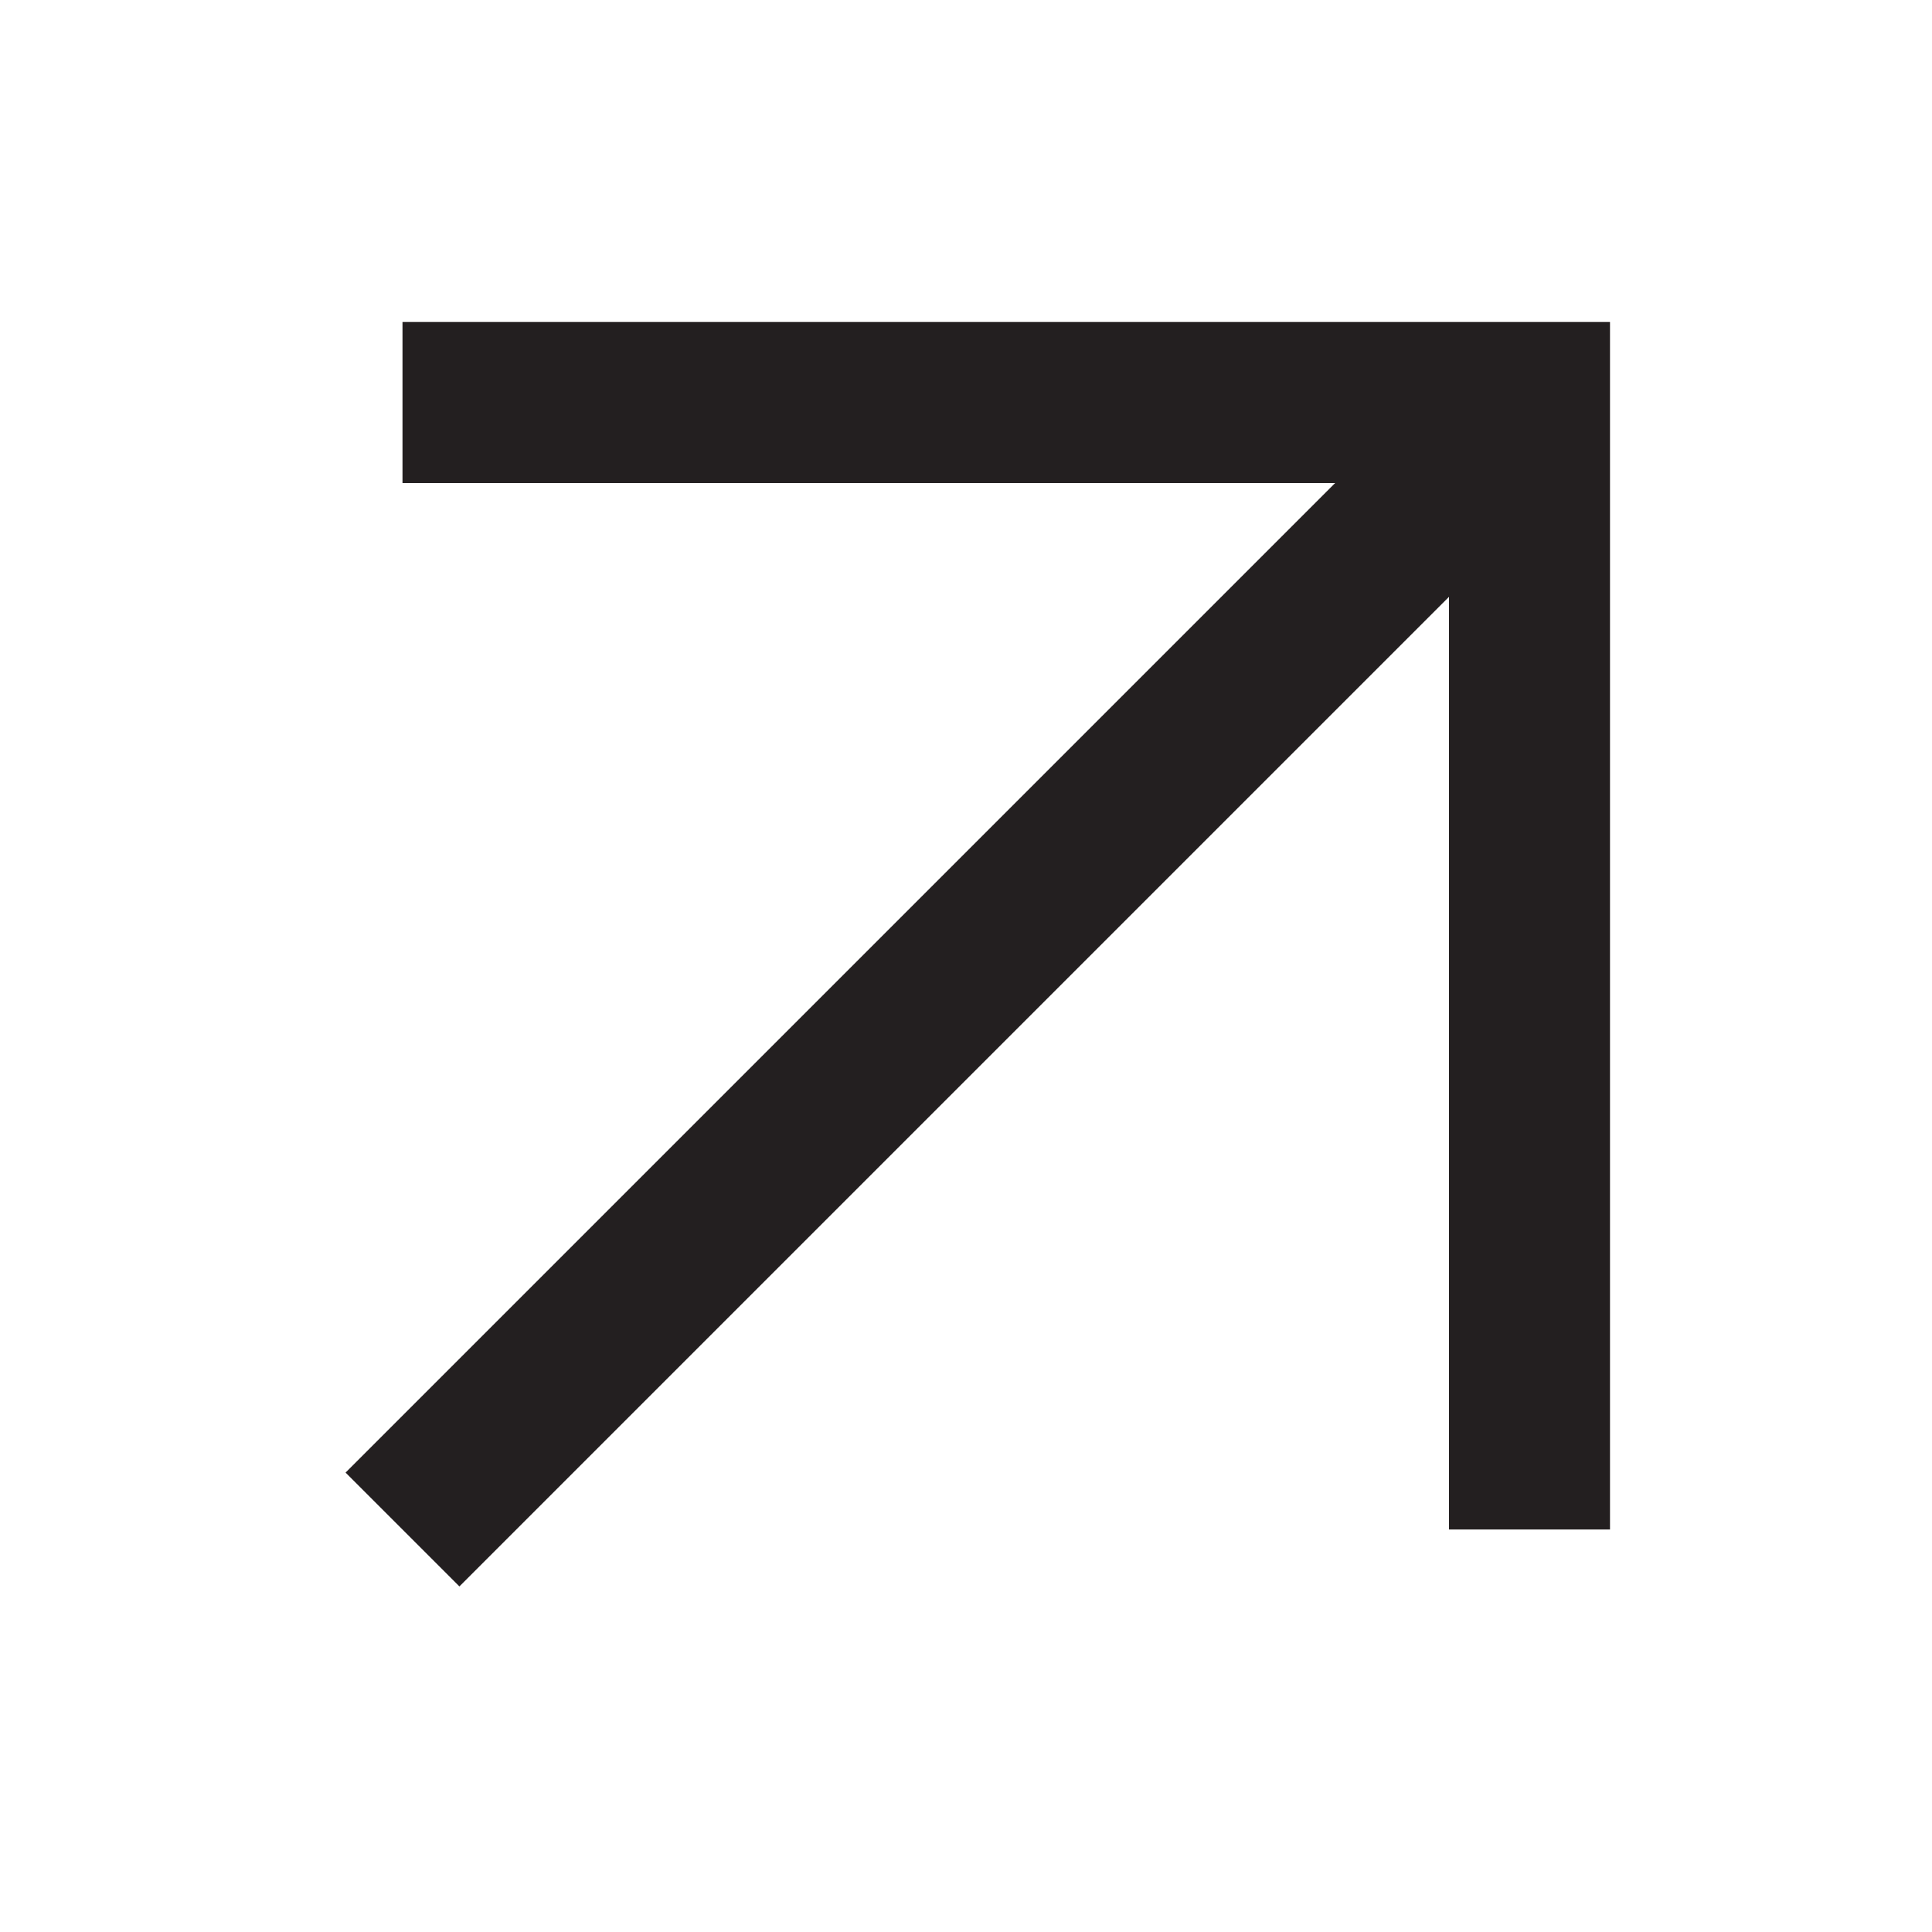 <?xml version="1.0" encoding="UTF-8"?>
<svg id="Layer_1" data-name="Layer 1" xmlns="http://www.w3.org/2000/svg" version="1.1" viewBox="0 0 24 24">
  <defs>
    <style>
      .cls-1 {
        fill: none;
        stroke: #231f20;
        stroke-width: 2px;
      }
    </style>
  </defs>
  <polyline class="cls-1" points="5 5 19 5 19 19"/>
  <line class="cls-1" x1="19" y1="5" x2="5" y2="19"/>
</svg>